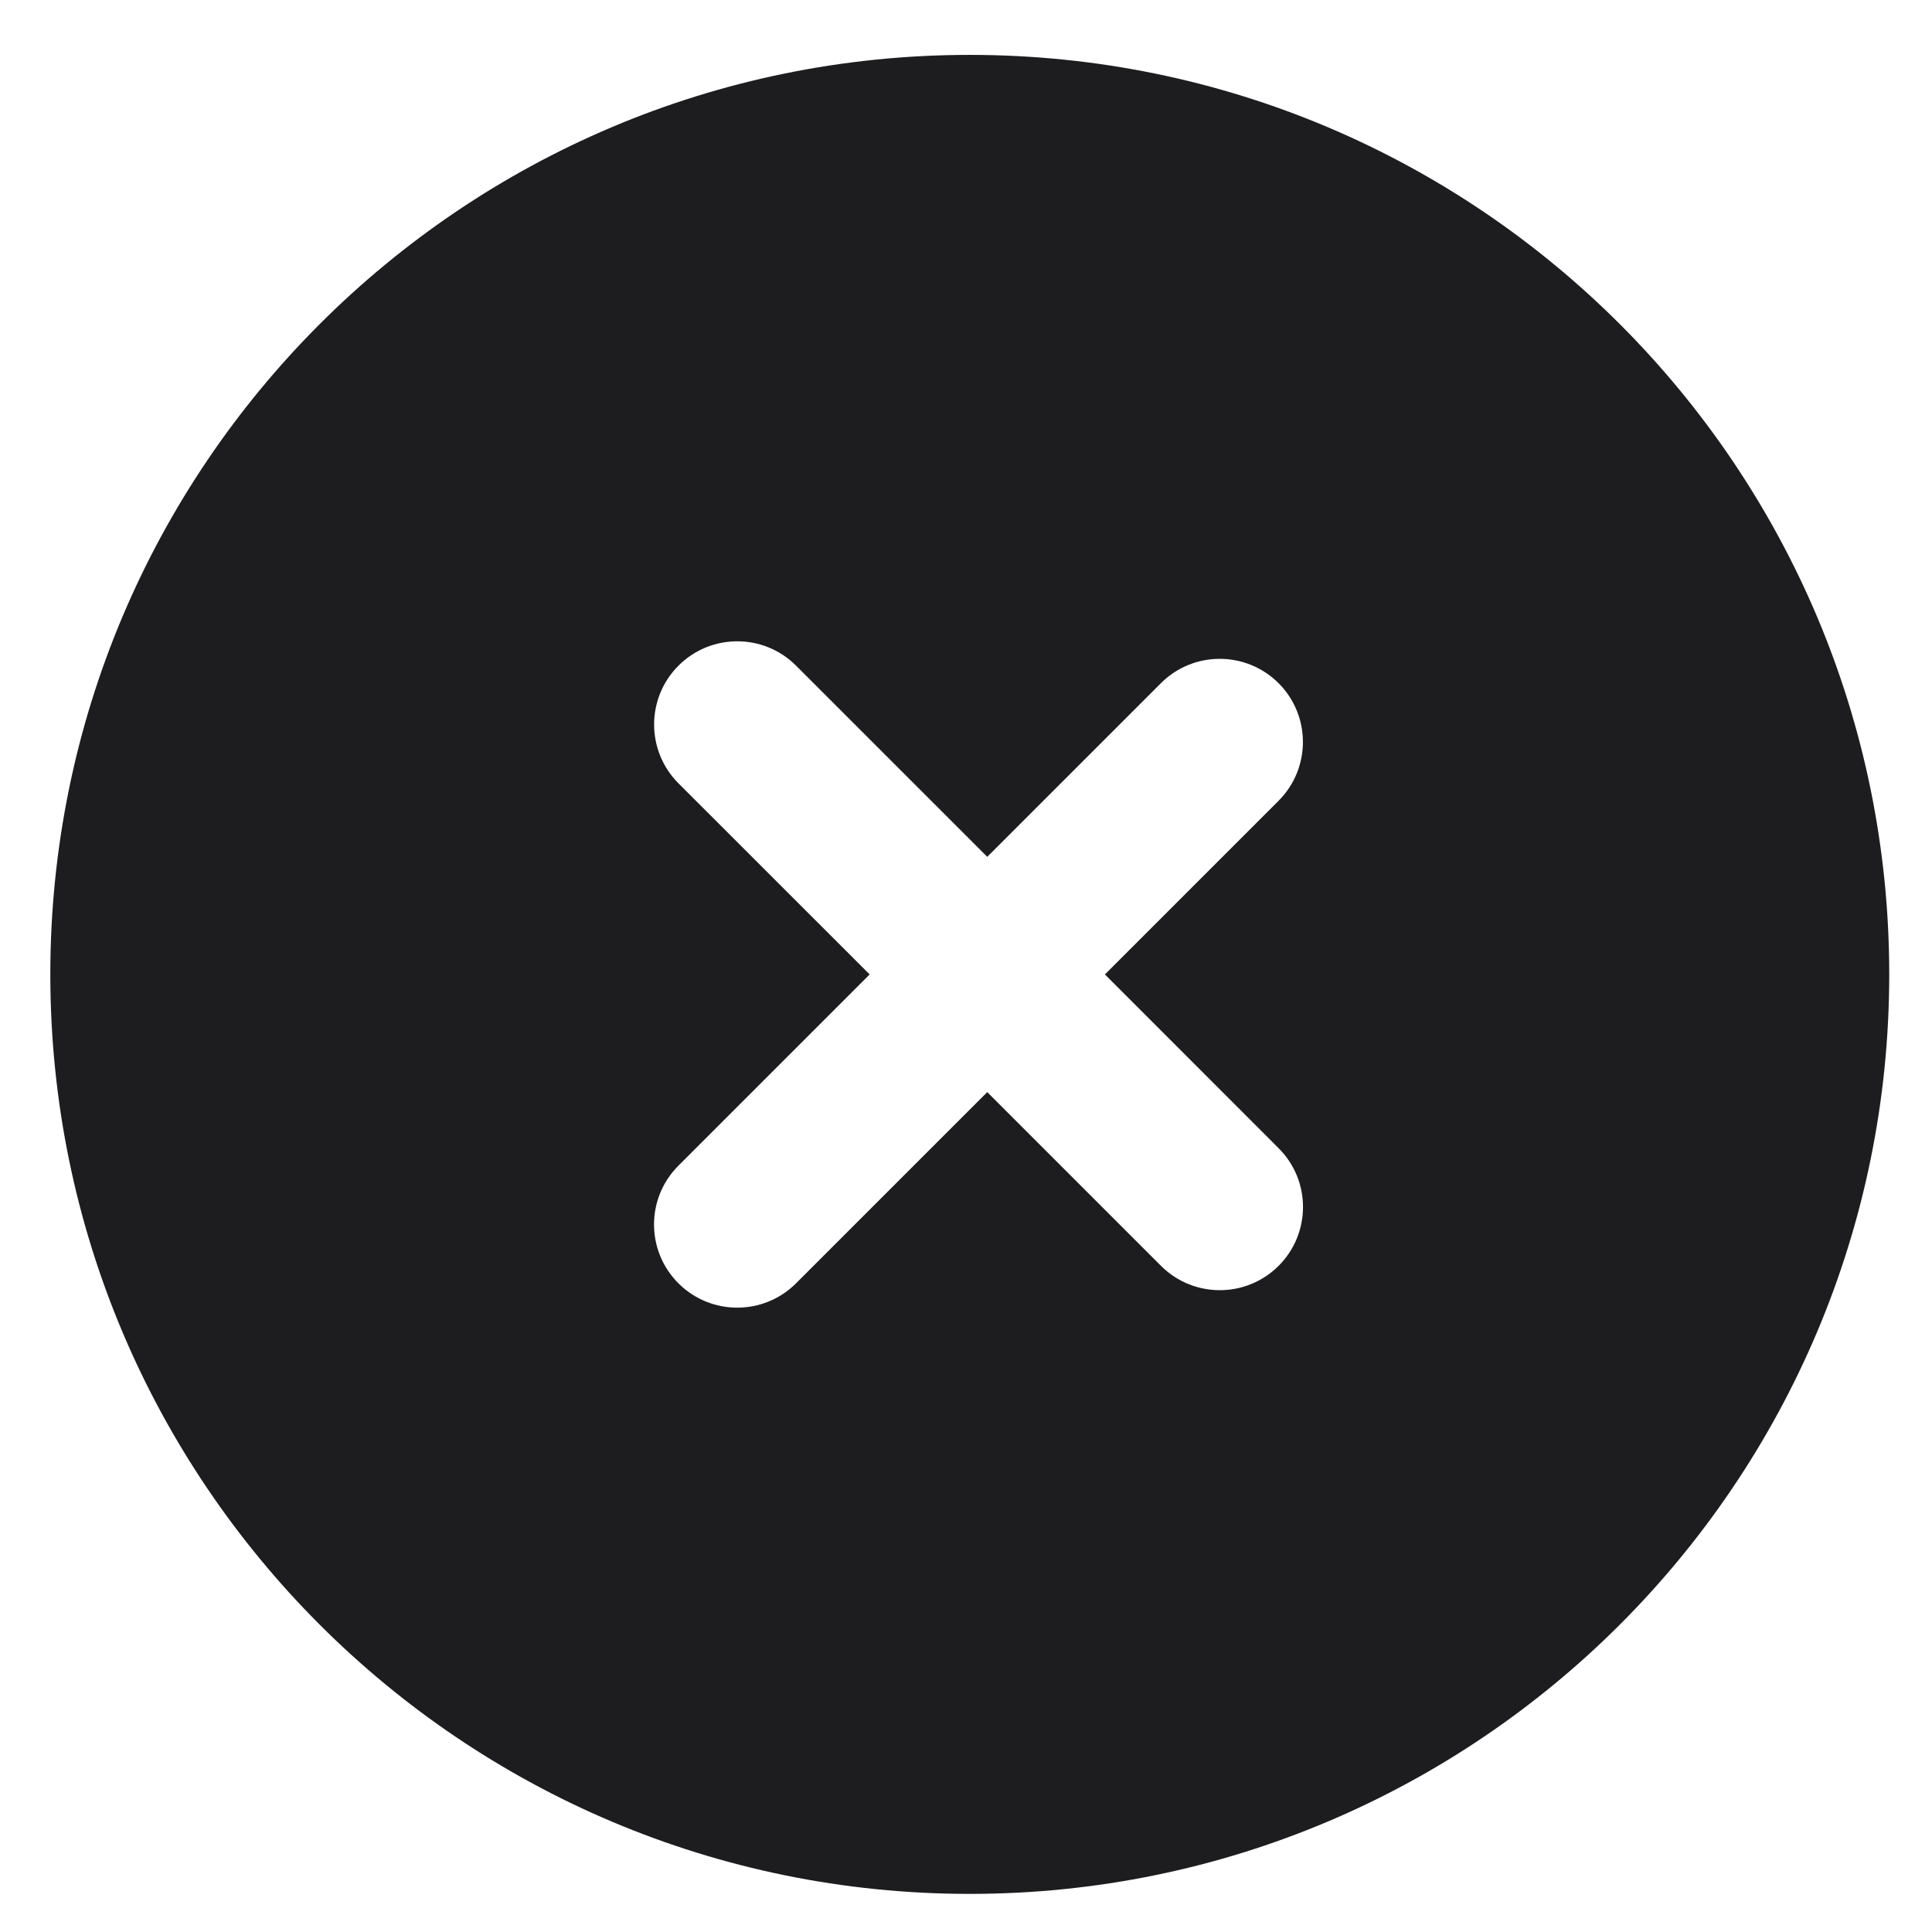 <svg width="22" height="22" viewBox="0 0 22 22" fill="none" xmlns="http://www.w3.org/2000/svg">
<path fill-rule="evenodd" clip-rule="evenodd" d="M11.043 21.566C16.825 21.566 21.513 16.878 21.513 11.095C21.513 5.313 16.825 0.625 11.043 0.625C5.26 0.625 0.573 5.313 0.573 11.095C0.573 16.878 5.26 21.566 11.043 21.566ZM14.559 7.779C14.929 8.149 14.929 8.749 14.559 9.119L12.582 11.096L14.56 13.075C14.93 13.444 14.93 14.044 14.56 14.414C14.19 14.784 13.59 14.784 13.22 14.414L11.242 12.436L9.065 14.613C8.695 14.983 8.095 14.983 7.725 14.613C7.355 14.243 7.355 13.644 7.725 13.274L9.903 11.096L7.726 8.92C7.356 8.55 7.356 7.95 7.726 7.58C8.096 7.21 8.695 7.21 9.065 7.58L11.242 9.757L13.22 7.779C13.59 7.41 14.189 7.41 14.559 7.779Z" fill="#1D1D1F"/>
</svg>
